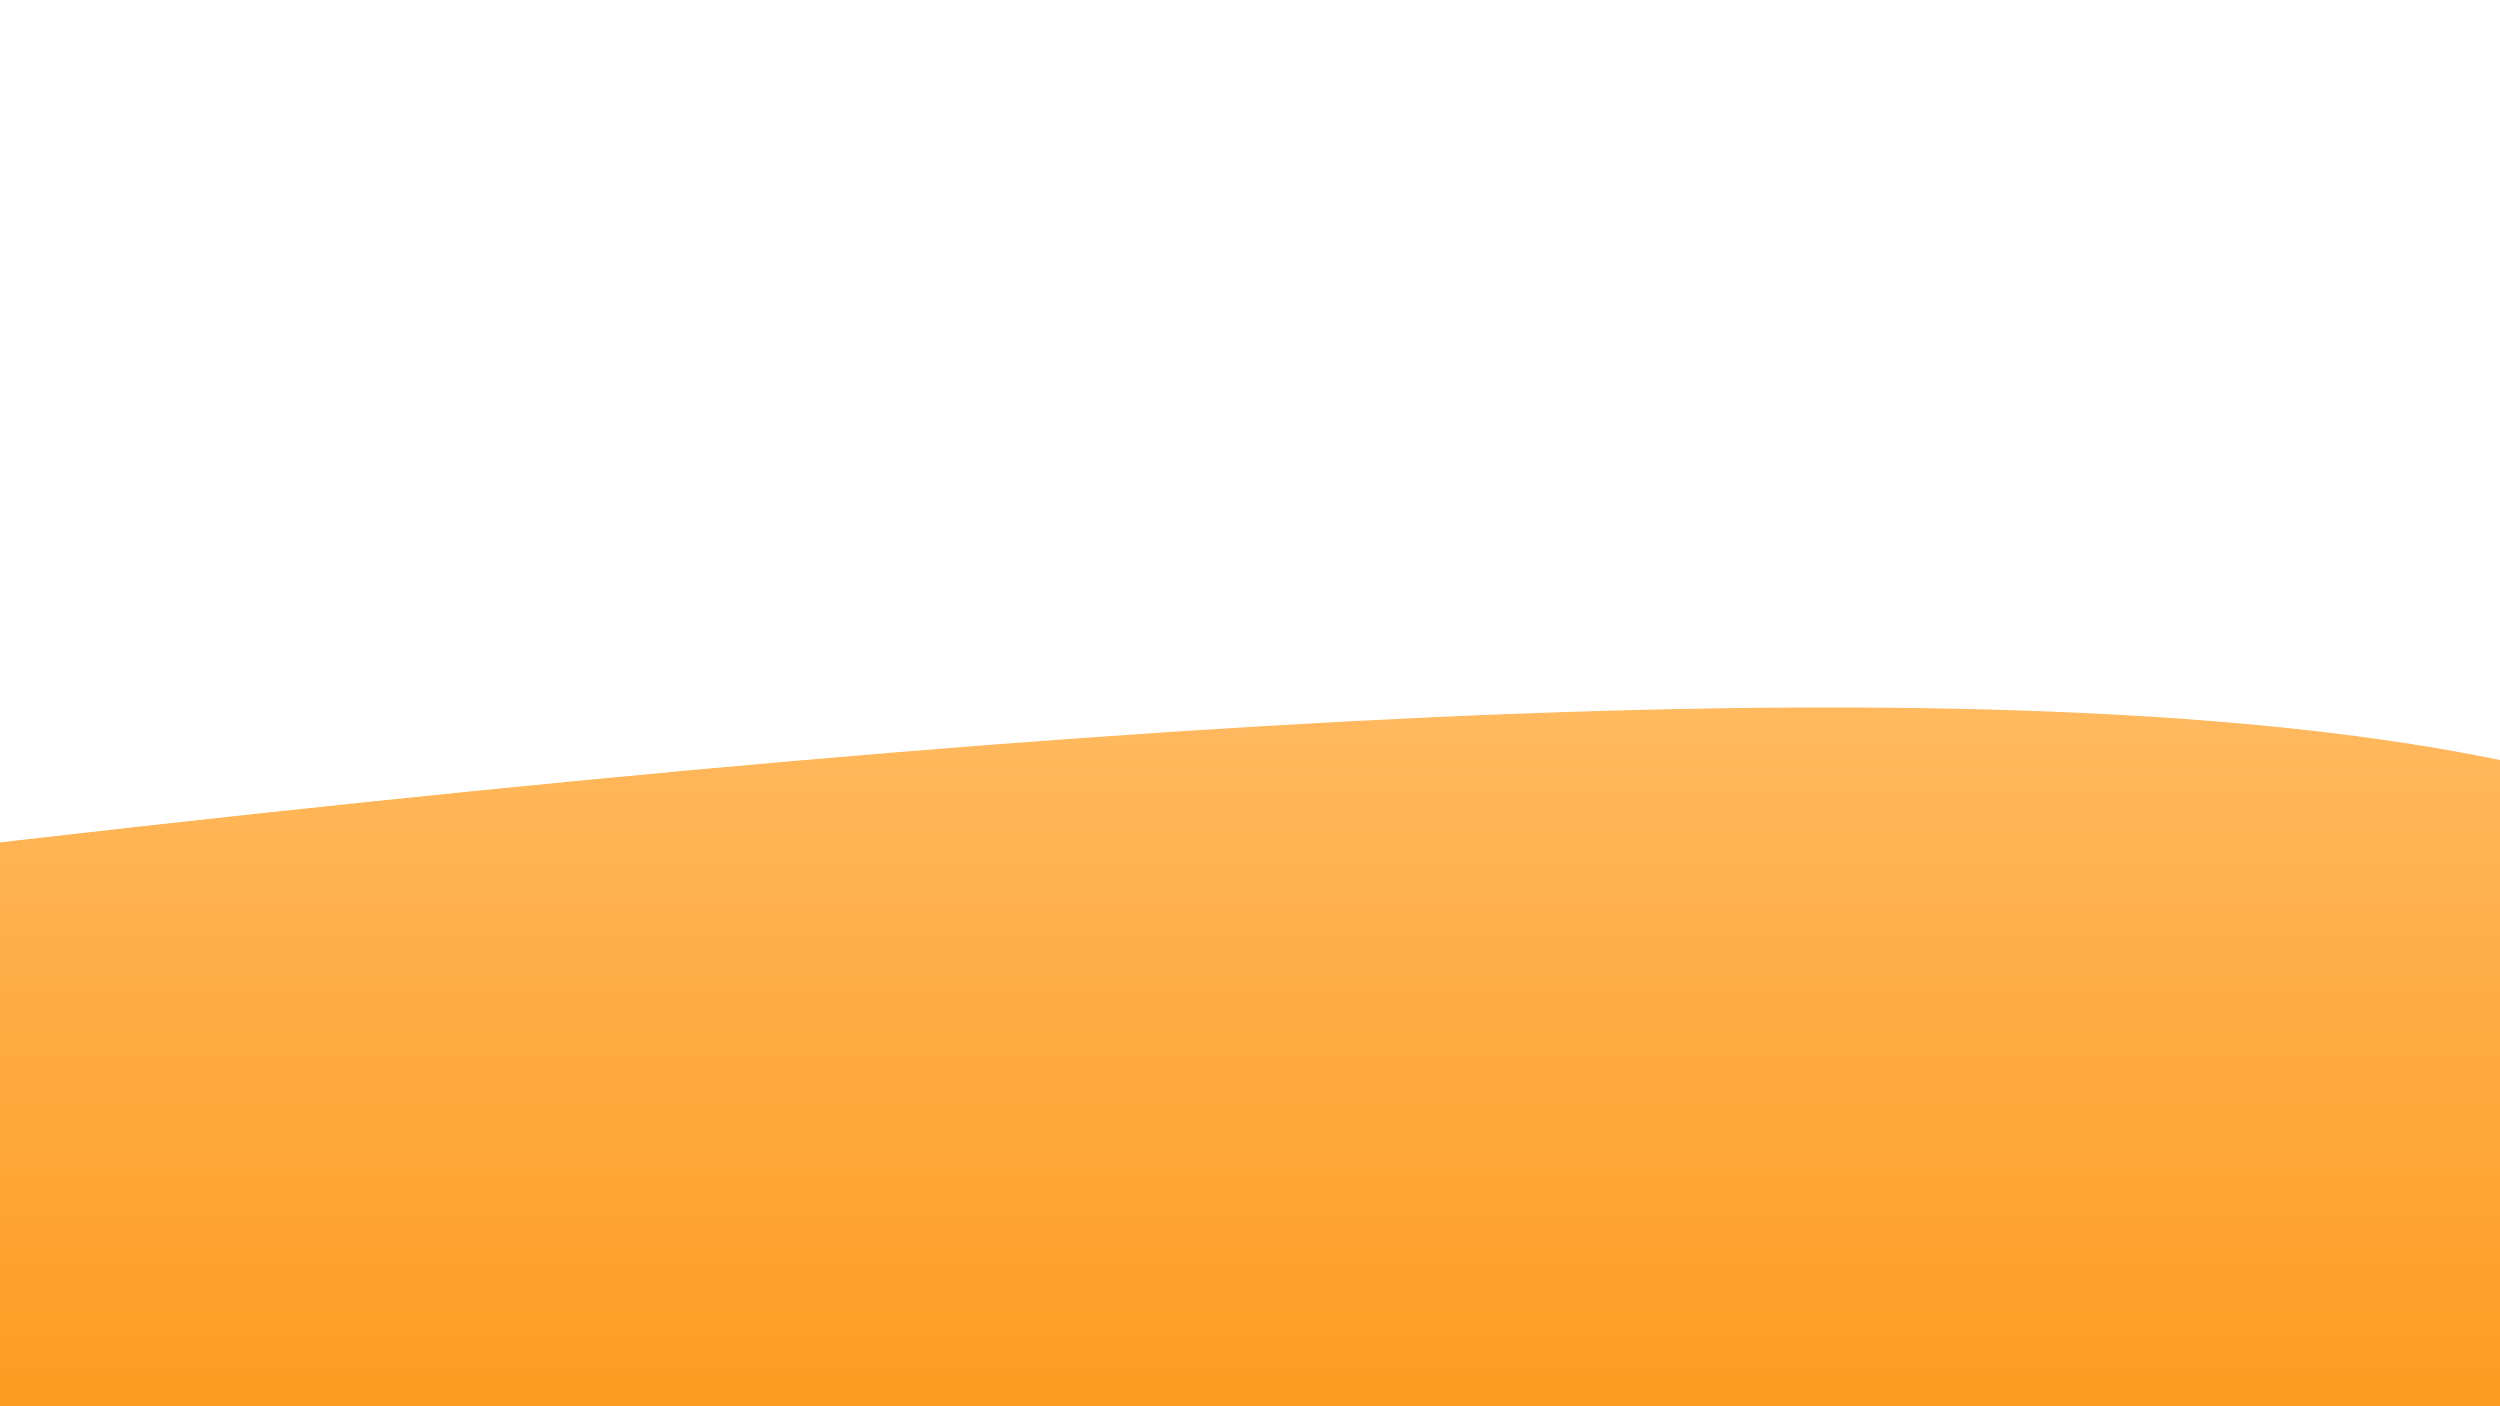 <?xml version="1.0" encoding="utf-8"?>
<!-- Generator: Adobe Illustrator 22.1.0, SVG Export Plug-In . SVG Version: 6.00 Build 0)  -->
<svg version="1.1" id="Calque_1" xmlns="http://www.w3.org/2000/svg" xmlns:xlink="http://www.w3.org/1999/xlink" x="0px" y="0px"
	 viewBox="0 0 1920 1080" style="enable-background:new 0 0 1920 1080;" xml:space="preserve">
<g>
	<g>
		<defs>
			<path id="SVGID_1_" d="M-72.3,655.9C922.8,538.7,1567.4,511,1920.3,584.3c2.6,0.5,34.7,6.4,37.4,6.3
				c130.2-6.3,255.5,95.4,265.7,232.8c10.3,138.7-93.8,259.4-232.5,269.7c-6.2,0.5-12.4,0.7-18.6,0.7H-71.5c-3.7,0-6.8-3-6.8-6.8
				V662.6C-78.3,659.1-75.7,656.3-72.3,655.9z"/>
		</defs>
		<linearGradient id="SVGID_2_" gradientUnits="userSpaceOnUse" x1="1072.901" y1="543.851" x2="1072.901" y2="1093.8">
			<stop  offset="0" style="stop-color:#FFB95F"/>
			<stop  offset="1" style="stop-color:#FD9B20"/>
		</linearGradient>
		<use xlink:href="#SVGID_1_"  style="overflow:visible;fill:url(#SVGID_2_);"/>
		<clipPath id="SVGID_3_">
			<use xlink:href="#SVGID_1_"  style="overflow:visible;"/>
		</clipPath>
		<linearGradient id="SVGID_4_" gradientUnits="userSpaceOnUse" x1="1072.901" y1="543.351" x2="1072.901" y2="1094.3">
			<stop  offset="0" style="stop-color:#FFB95F"/>
			<stop  offset="1" style="stop-color:#FD9B20"/>
		</linearGradient>
		<use xlink:href="#SVGID_1_"  style="overflow:visible;fill:none;stroke:url(#SVGID_4_);stroke-miterlimit:10;"/>
	</g>
</g>
</svg>
